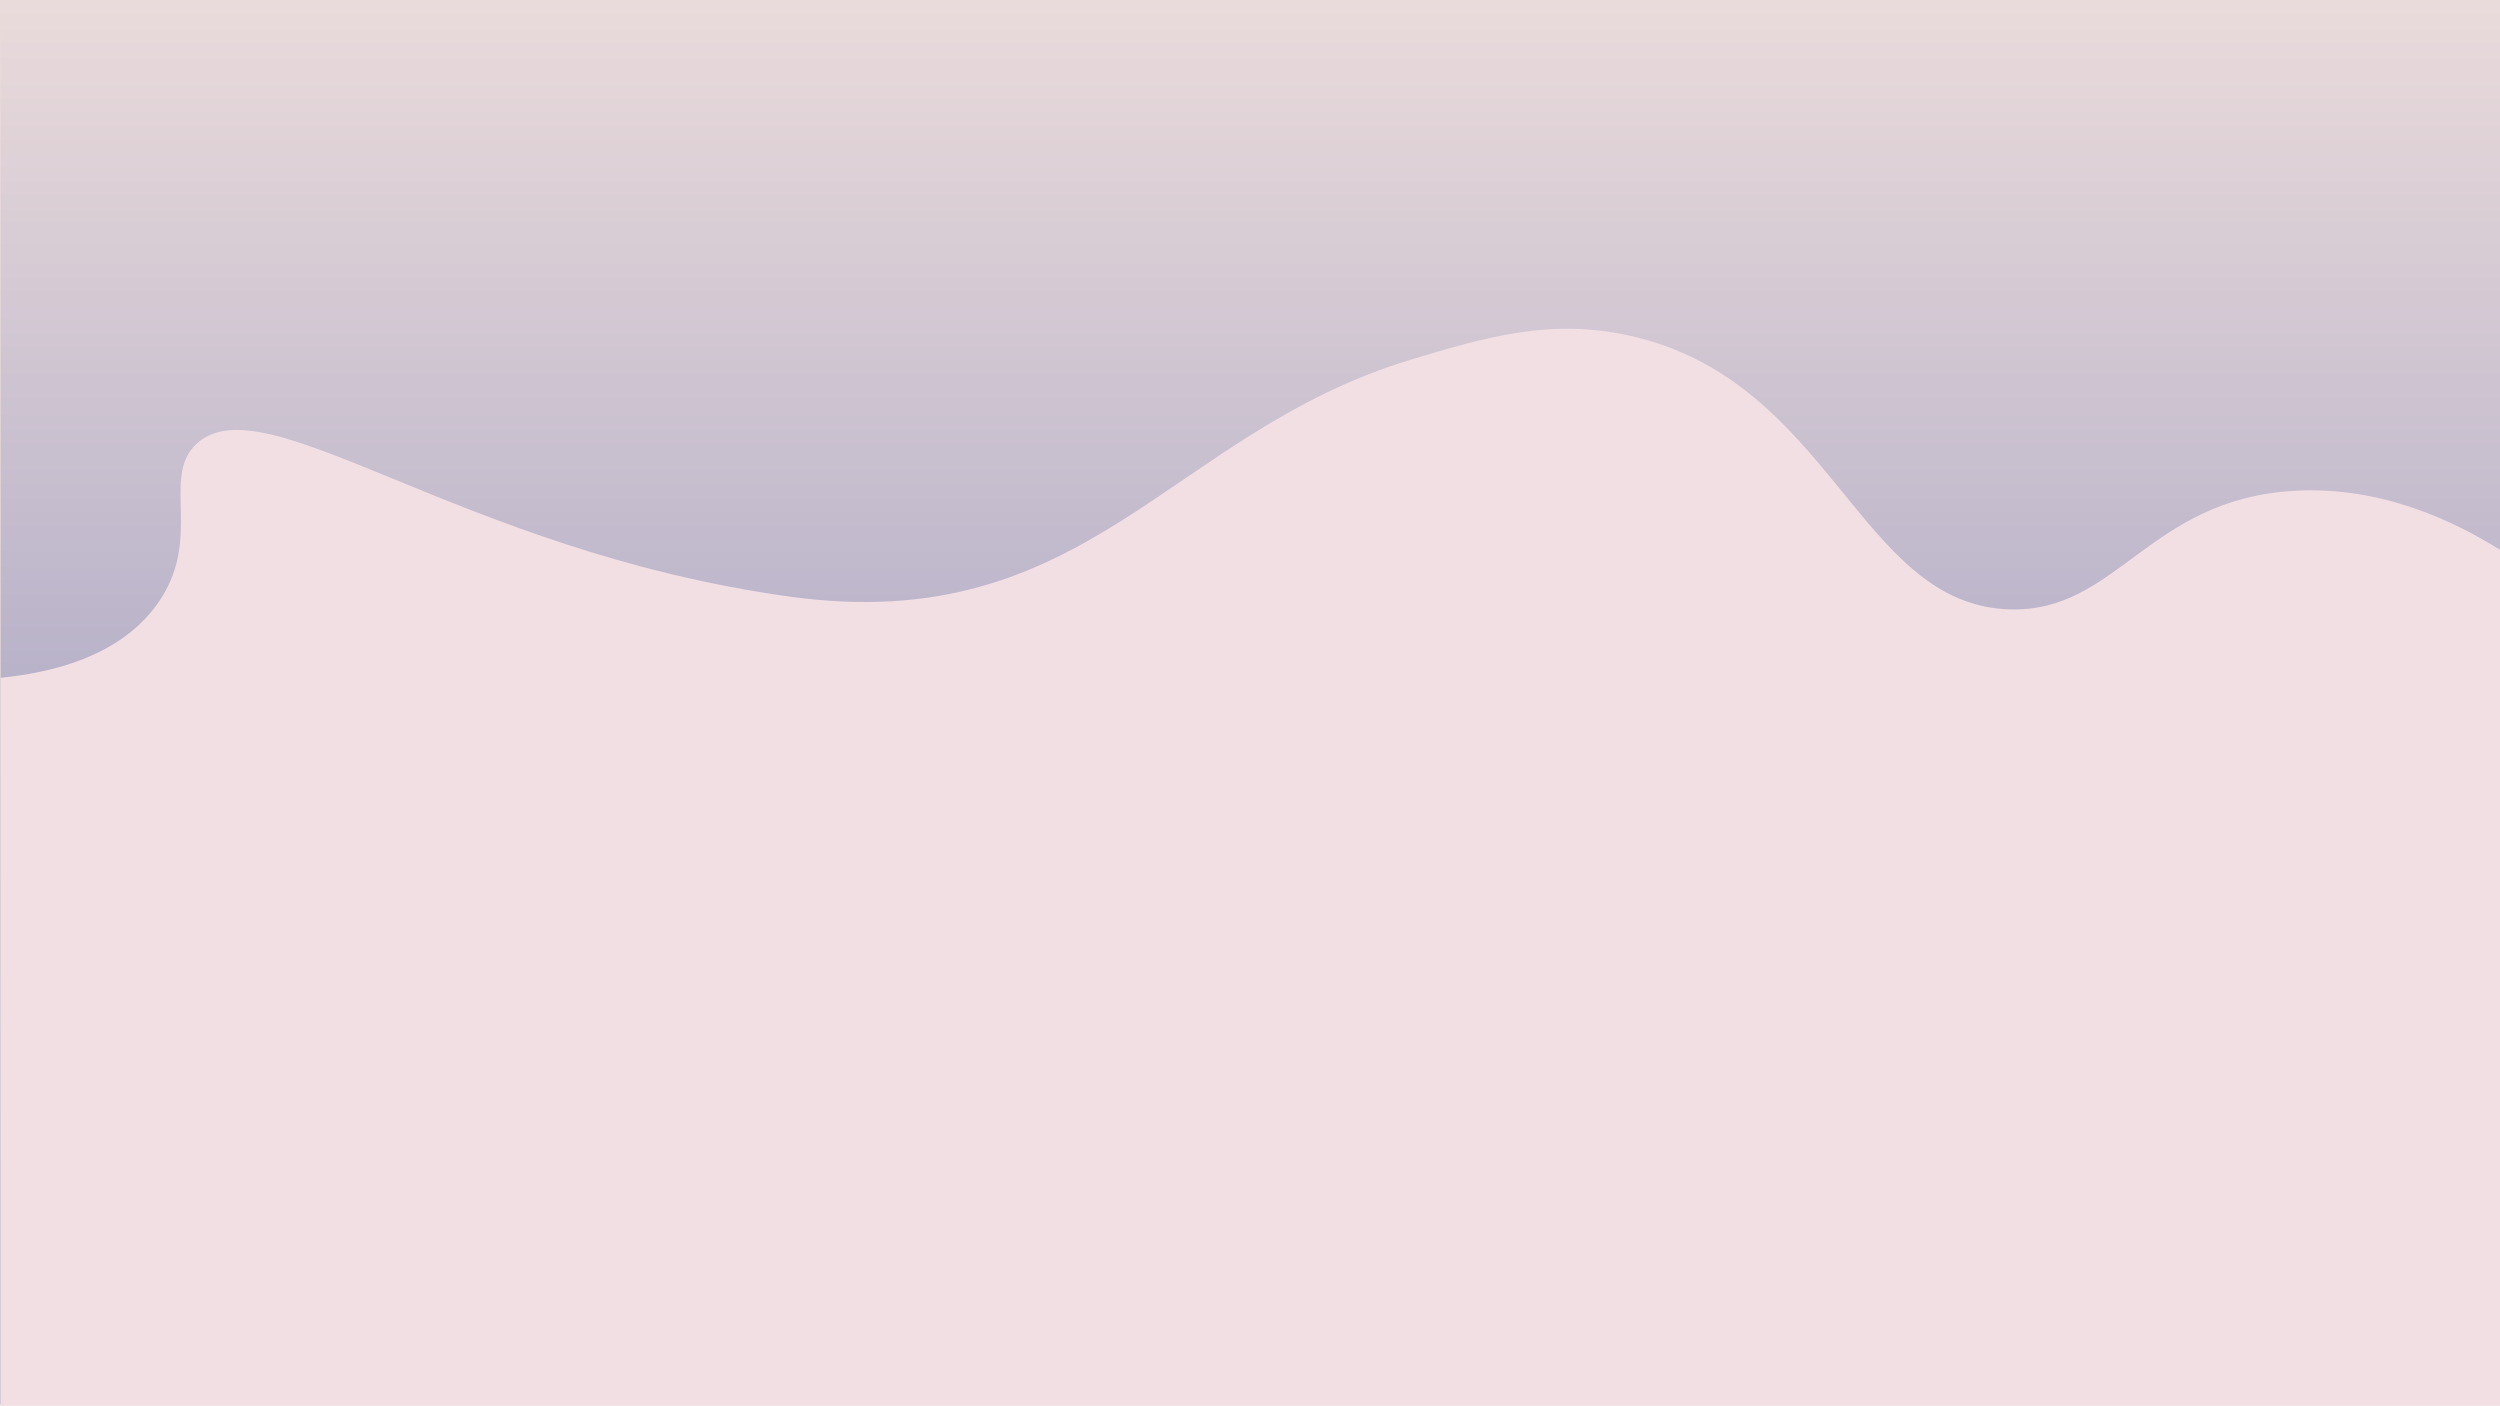 <?xml version="1.0" encoding="utf-8"?>
<!-- Generator: Adobe Illustrator 23.0.2, SVG Export Plug-In . SVG Version: 6.00 Build 0)  -->
<svg version="1.1" xmlns="http://www.w3.org/2000/svg" xmlns:xlink="http://www.w3.org/1999/xlink" x="0px" y="0px"
	 viewBox="0 0 1920 1080" style="enable-background:new 0 0 1920 1080;" xml:space="preserve">
<style type="text/css">
	.st0{fill:url(#SVGID_1_);stroke:#EADBDB;stroke-miterlimit:10;}
	.st1{fill:#F2DFE4;}
	.st2{display:none;}
</style>
<g id="Layer_2">
	
		<linearGradient id="SVGID_1_" gradientUnits="userSpaceOnUse" x1="960.5" y1="1076.166" x2="960.5" y2="-9.334" gradientTransform="matrix(-1 0 0 -1 1921 1072.5)">
		<stop  offset="0" style="stop-color:#EADBDB"/>
		<stop  offset="0.867" style="stop-color:#9192BB"/>
	</linearGradient>
	<polygon class="st0" points="0,-6.5 1921,-6.5 1921,1079 0,1079 	"/>
</g>
<g id="Layer_1">
	<g>
		<path class="st1" d="M0.5,520.55c38.12-3.84,90.11-15.6,119.5-55.55c36.97-50.24,3.33-97.69,30.5-123.71
			c51.87-49.67,200.85,81.61,456,116.91c228.38,31.59,291.32-125.86,476.95-181.96c58.24-17.6,107.46-31.88,168.05-18.46
			C1406.94,292.2,1427.15,464.18,1543,468c83.22,2.75,106.65-84.89,219.5-91.08c67.03-3.68,122.96,23.71,158,45.65
			c0,218.98,0,437.95,0,656.93H0.5V520.55z"/>
		<path class="st2" d="M1921,1080H0V630.52l0.06-0.11c39.08-75.98,89.65-124.5,150.29-144.2c38.43-12.49,75.94-14.48,118.02-6.28
			c37.94,7.4,76.33,22.49,116.98,38.47c61.63,24.23,131.48,51.7,221.21,61.67c141.44,15.71,219.61-27.01,302.38-72.25
			c42.28-23.11,86-47,140.07-64.24c61.13-19.49,127.38-27.49,202.52-24.46c97.41,3.92,235.66,34.59,511.09,95.68
			c52.73,11.7,105.9,24.03,158.01,36.66l0.38,0.09V1080z M1,1079h1919V552.35c-51.98-12.6-105.01-24.9-157.61-36.56
			c-275.37-61.08-413.59-91.74-510.91-95.66c-167.66-6.75-256.32,41.71-342.07,88.58c-70.92,38.76-138.5,75.69-245.29,75.69
			c-18.04,0-37.18-1.05-57.67-3.33c-89.87-9.98-159.78-37.47-221.47-61.73c-80.94-31.82-150.84-59.31-234.32-32.18
			C90.3,506.77,39.95,555.09,1,630.76V1079z"/>
	</g>
</g>
</svg>
